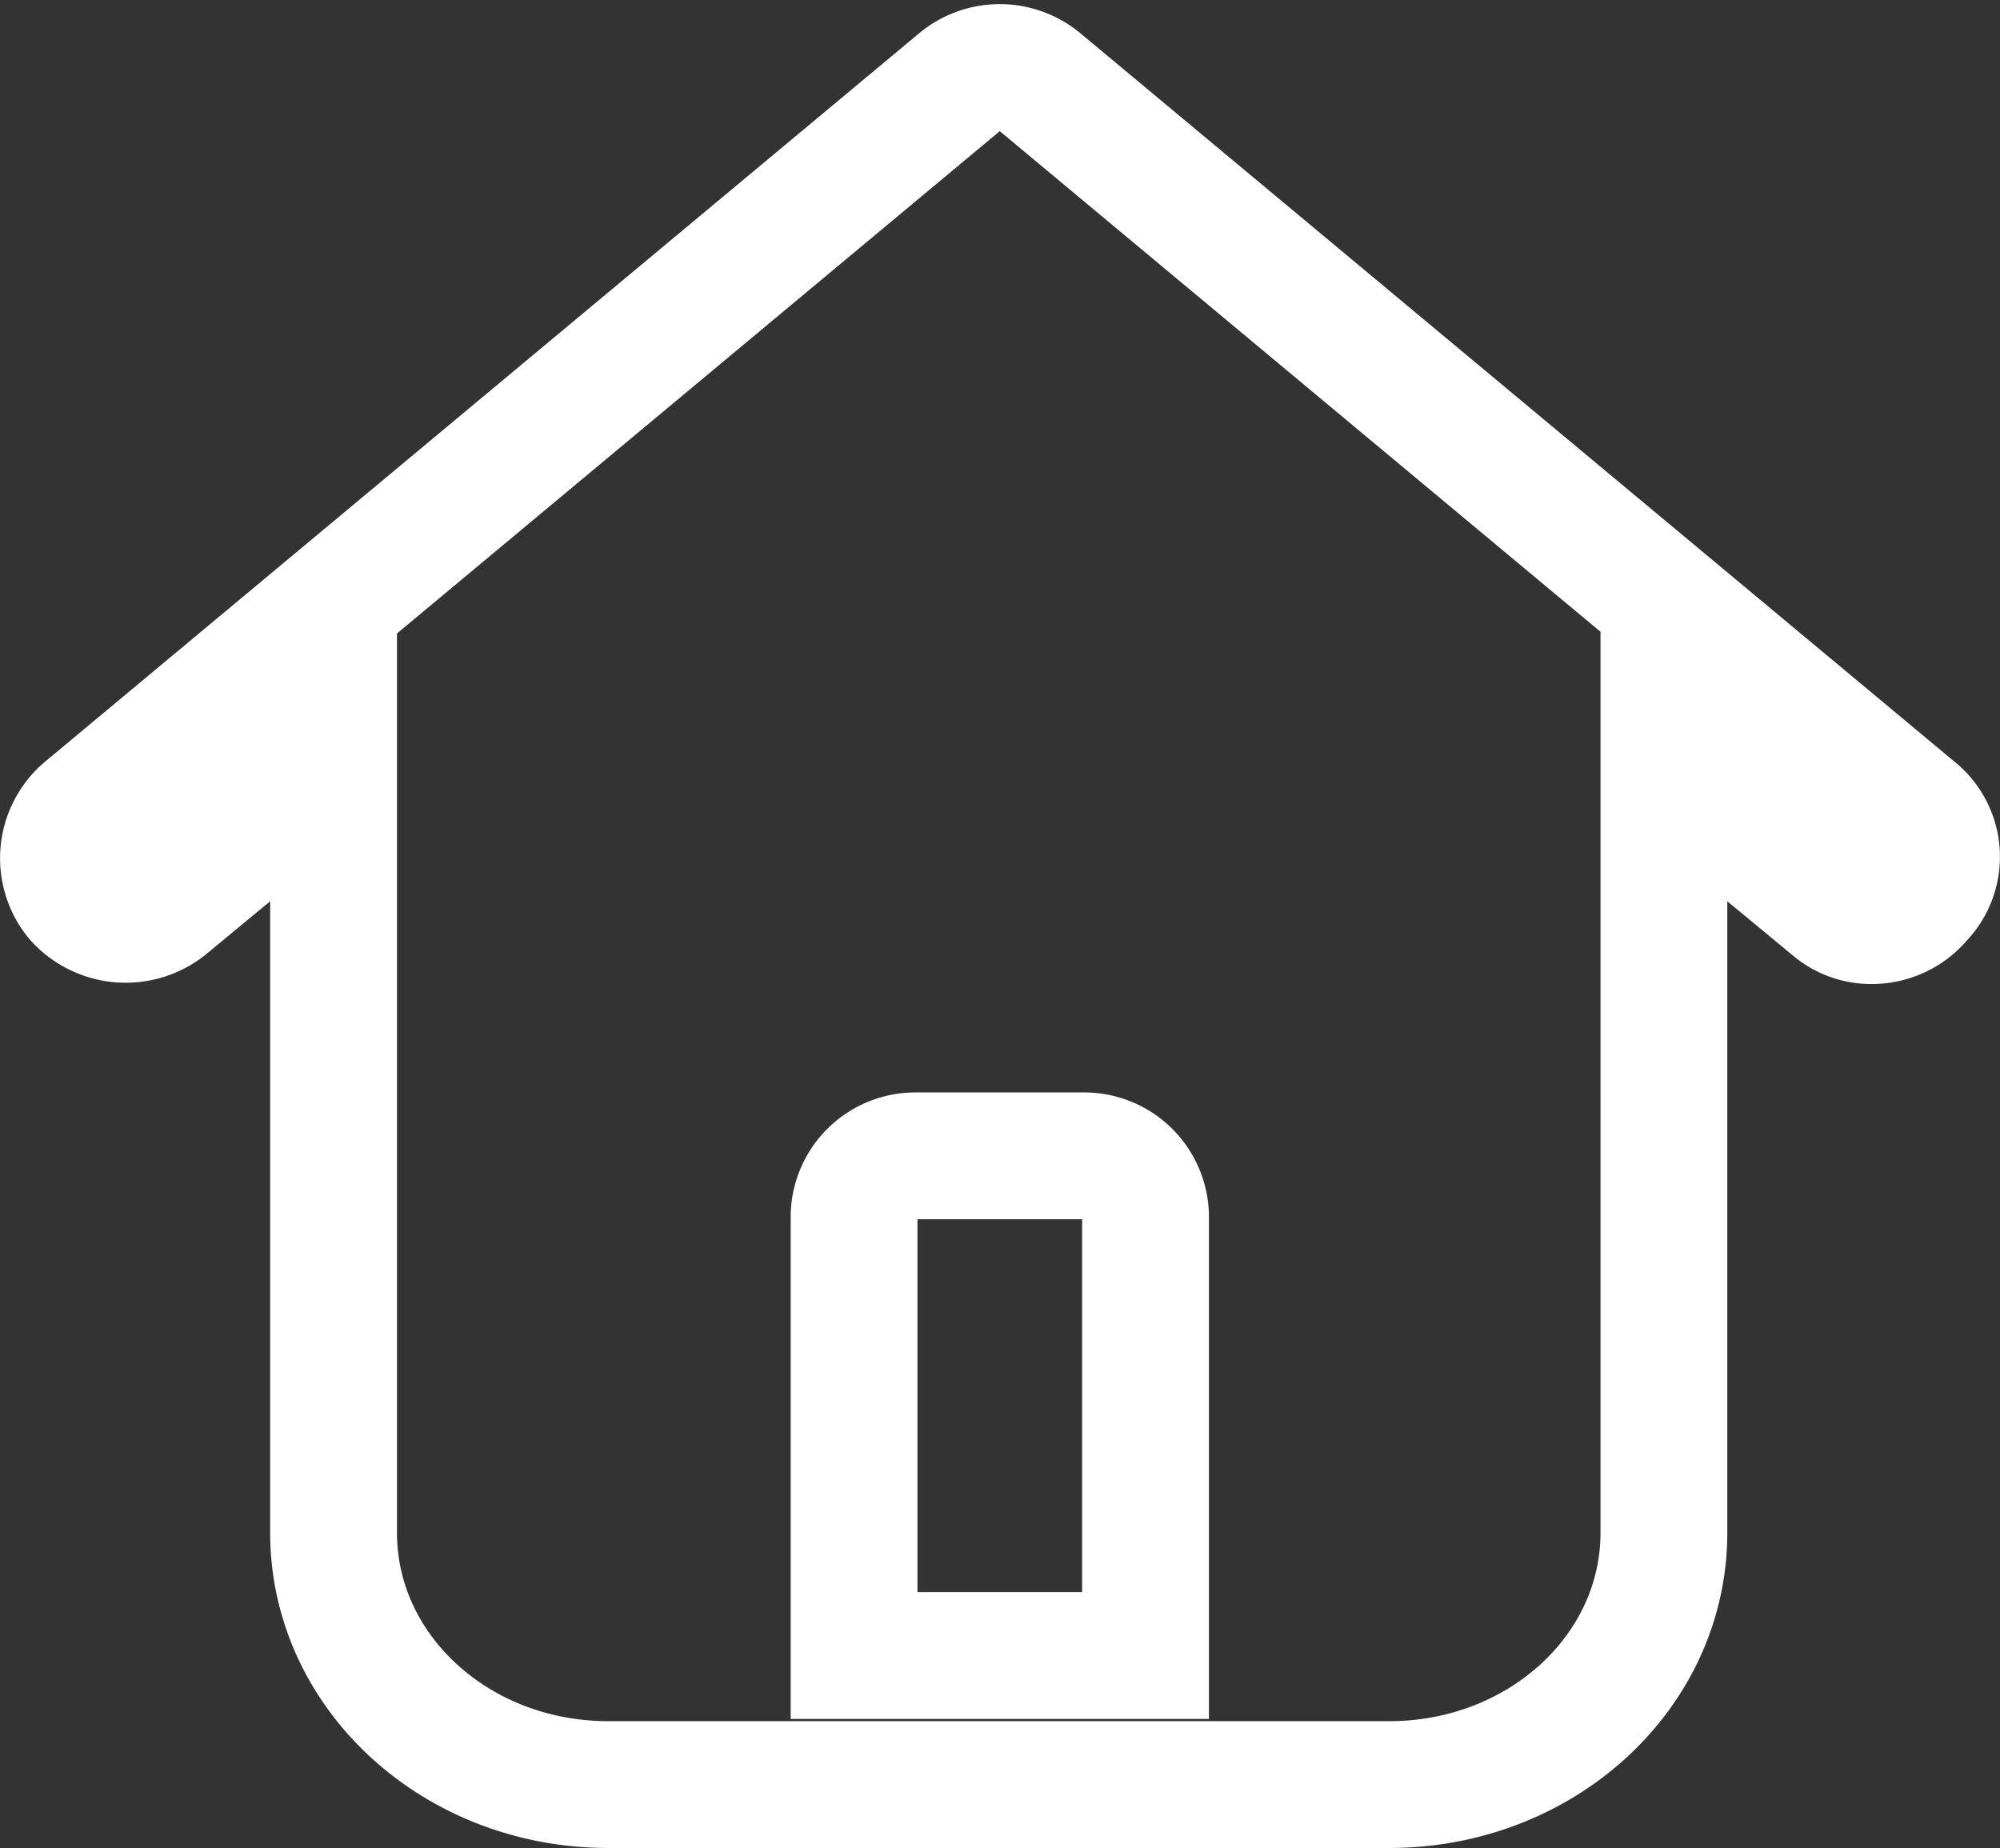 <svg xmlns="http://www.w3.org/2000/svg" width="78.863" height="72.869" viewBox="0 0 78.863 72.869">
  <rect x="0" y="0" width="78.863" height="72.869" fill="#333333" stroke="none"/>
  <path id="Path_75" data-name="Path 75" d="M284.8,149.094,250.32,120.361a2.472,2.472,0,0,0-3.12,0l-34.479,28.733a2.472,2.472,0,0,0-.328,3.448,2.545,2.545,0,0,0,3.448.328l6.65-5.5v30.21c0,5.5,4.843,9.933,10.836,9.933h30.785c5.993,0,10.836-4.433,10.836-9.933V147.37l6.65,5.5a2.3,2.3,0,0,0,1.56.575,2.455,2.455,0,0,0,1.888-.9A2.325,2.325,0,0,0,284.8,149.094Zm-41.785,33.33v-17.24a2.419,2.419,0,0,1,2.463-2.463h6.567a2.419,2.419,0,0,1,2.463,2.463v17.24Z" transform="translate(-209.338 -117.144)" fill="none" stroke="#fff" stroke-width="5"/>
</svg>
